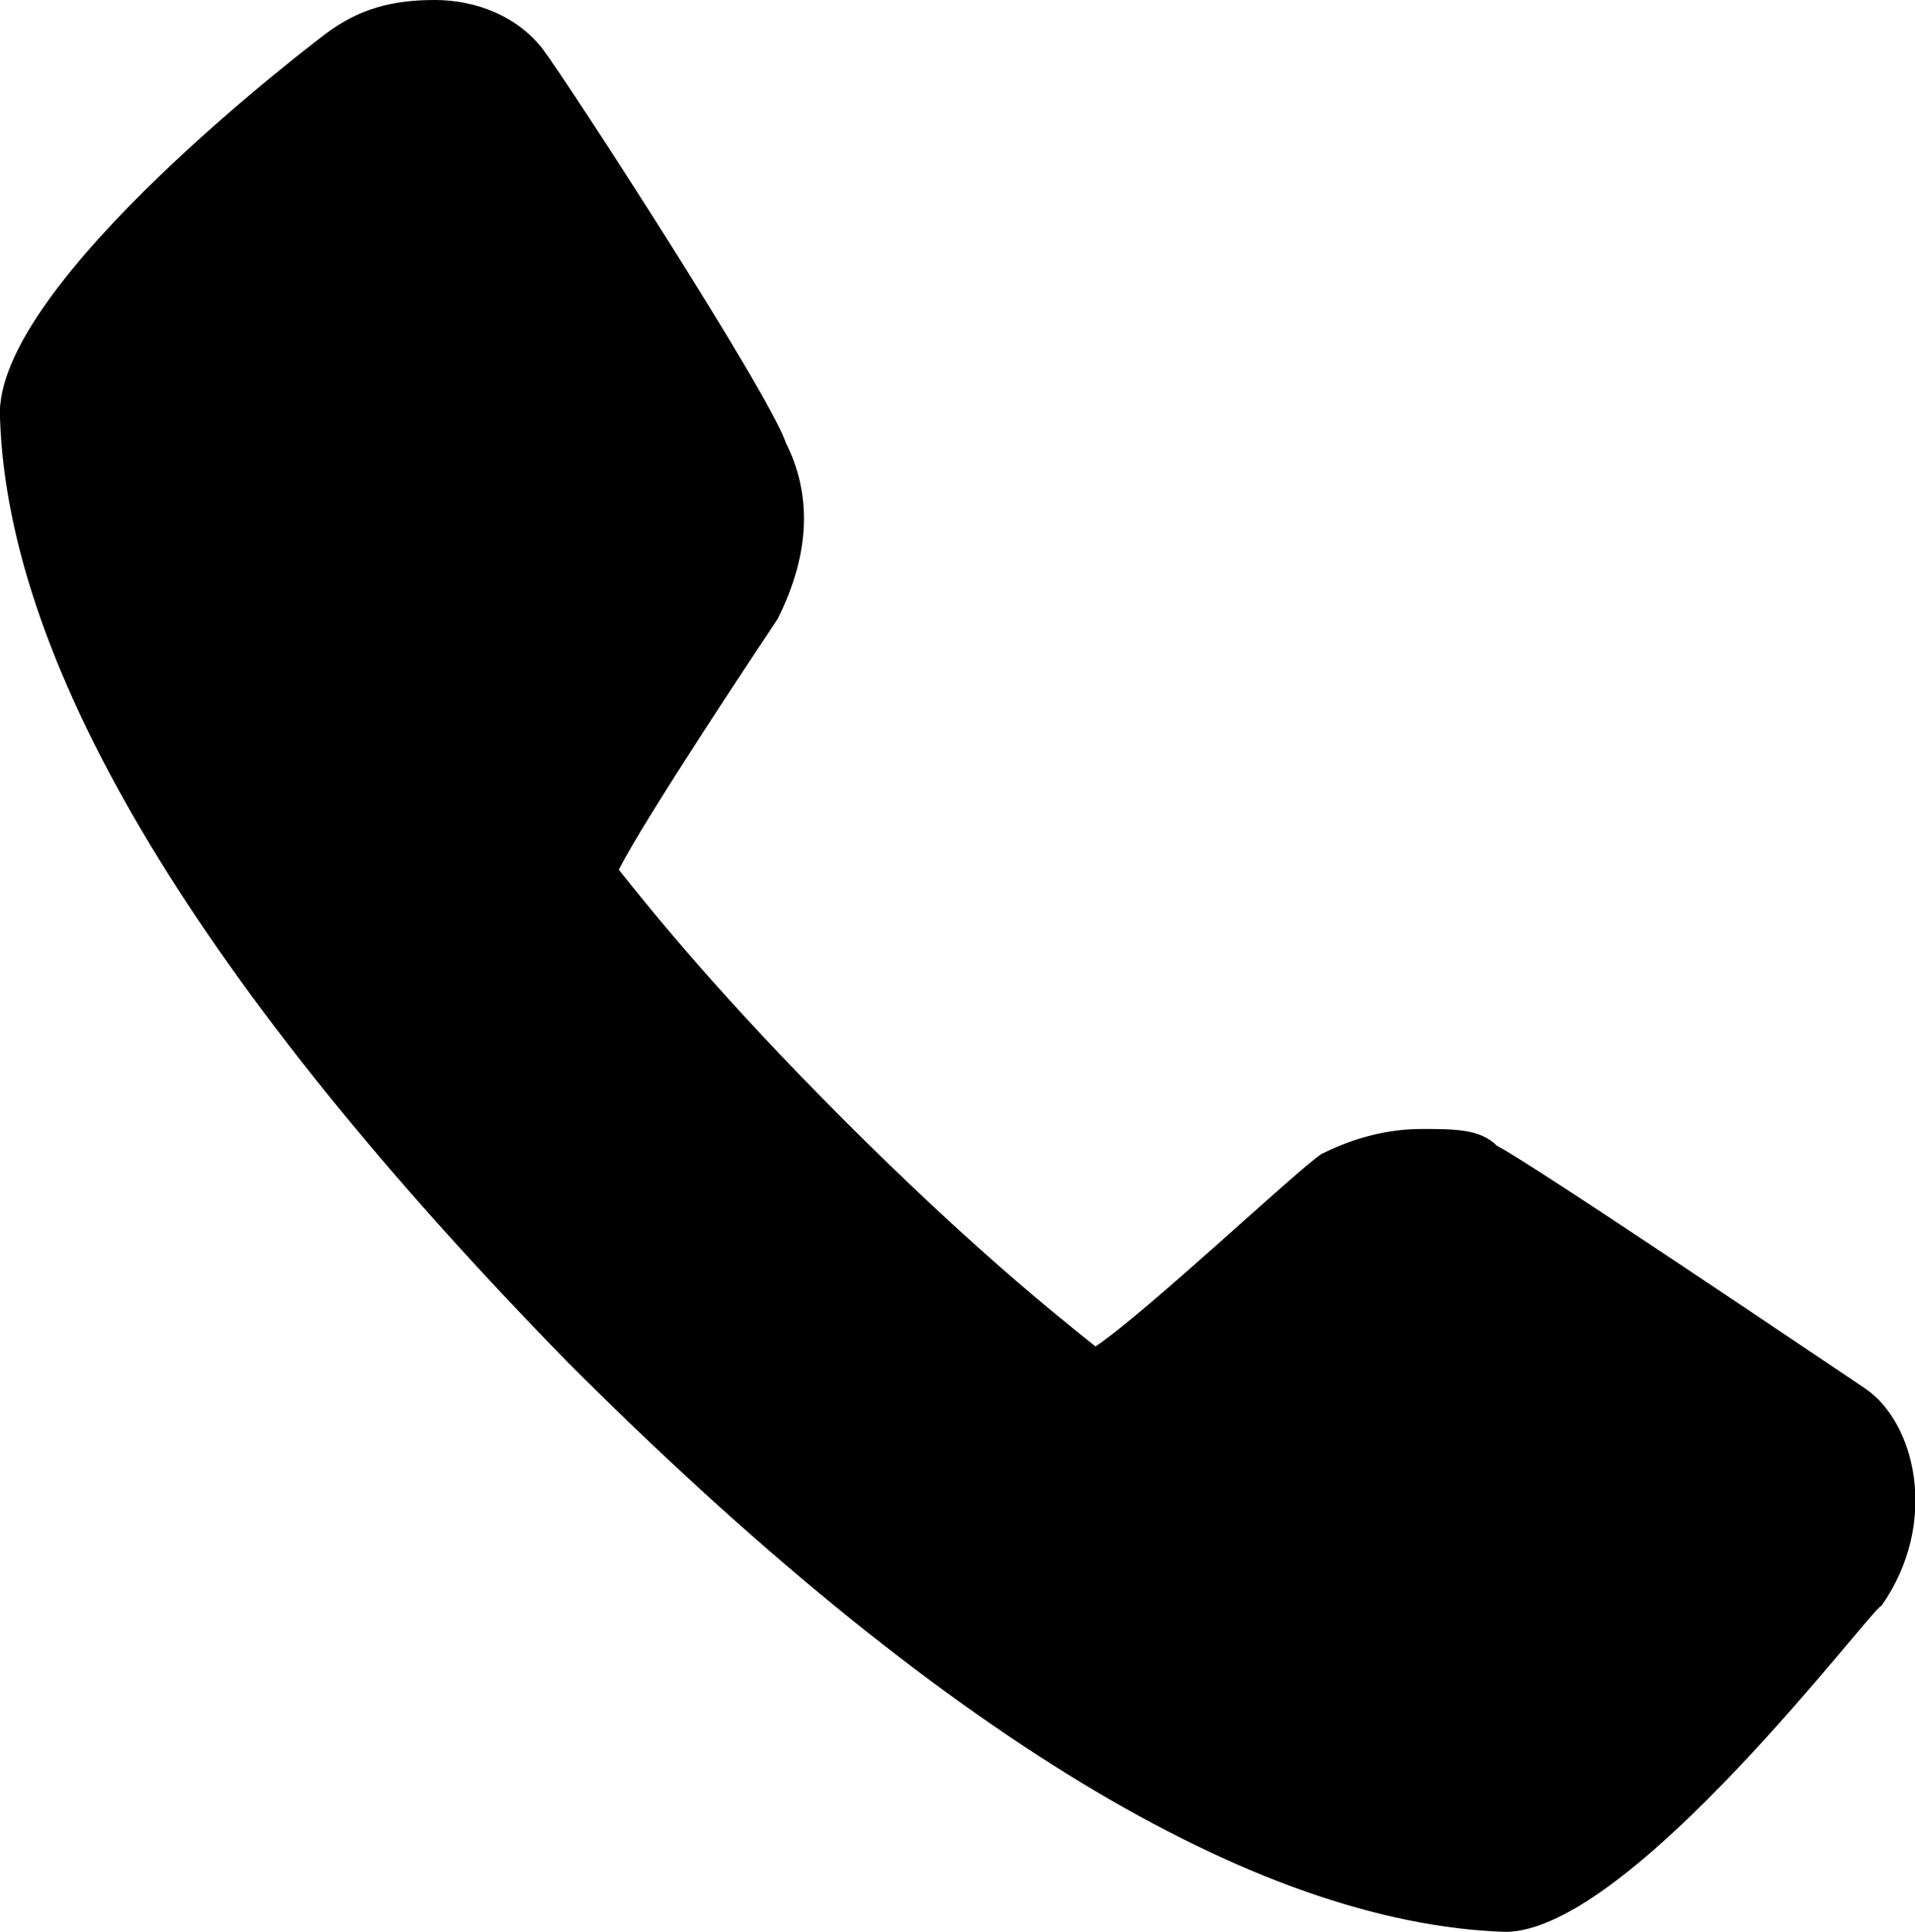 <?xml version="1.0" encoding="utf-8"?>
<!-- Generator: Adobe Illustrator 22.1.0, SVG Export Plug-In . SVG Version: 6.00 Build 0)  -->
<svg version="1.1" id="Layer_1" xmlns="http://www.w3.org/2000/svg" xmlns:xlink="http://www.w3.org/1999/xlink" x="0px" y="0px"
	 viewBox="0 0 22.9 23.1" style="enable-background:new 0 0 22.9 23.1;" xml:space="preserve">
<path d="M5.2,0C4.7,0,4.3,0.1,3.9,0.4c0,0-4,3-3.9,4.6C0.1,8,2.4,11.8,6.8,16.3C11.2,20.7,15,23,18,23.1h0h0c1.5,0,4.4-3.9,4.5-3.9
	c0.7-1,0.4-2.2-0.2-2.6c-0.3-0.2-4-2.7-4.4-2.9c-0.2-0.2-0.5-0.2-0.9-0.2c-0.4,0-0.8,0.1-1.2,0.3c-0.3,0.2-2.1,1.9-2.7,2.3
	c-0.5-0.4-1.5-1.2-3-2.7c-1.5-1.5-2.3-2.5-2.7-3c0.3-0.6,1.7-2.7,1.9-3c0.4-0.8,0.4-1.5,0.1-2.1C9.2,4.7,6.8,1,6.5,0.6
	C6.2,0.2,5.7,0,5.2,0L5.2,0z"/>
</svg>
